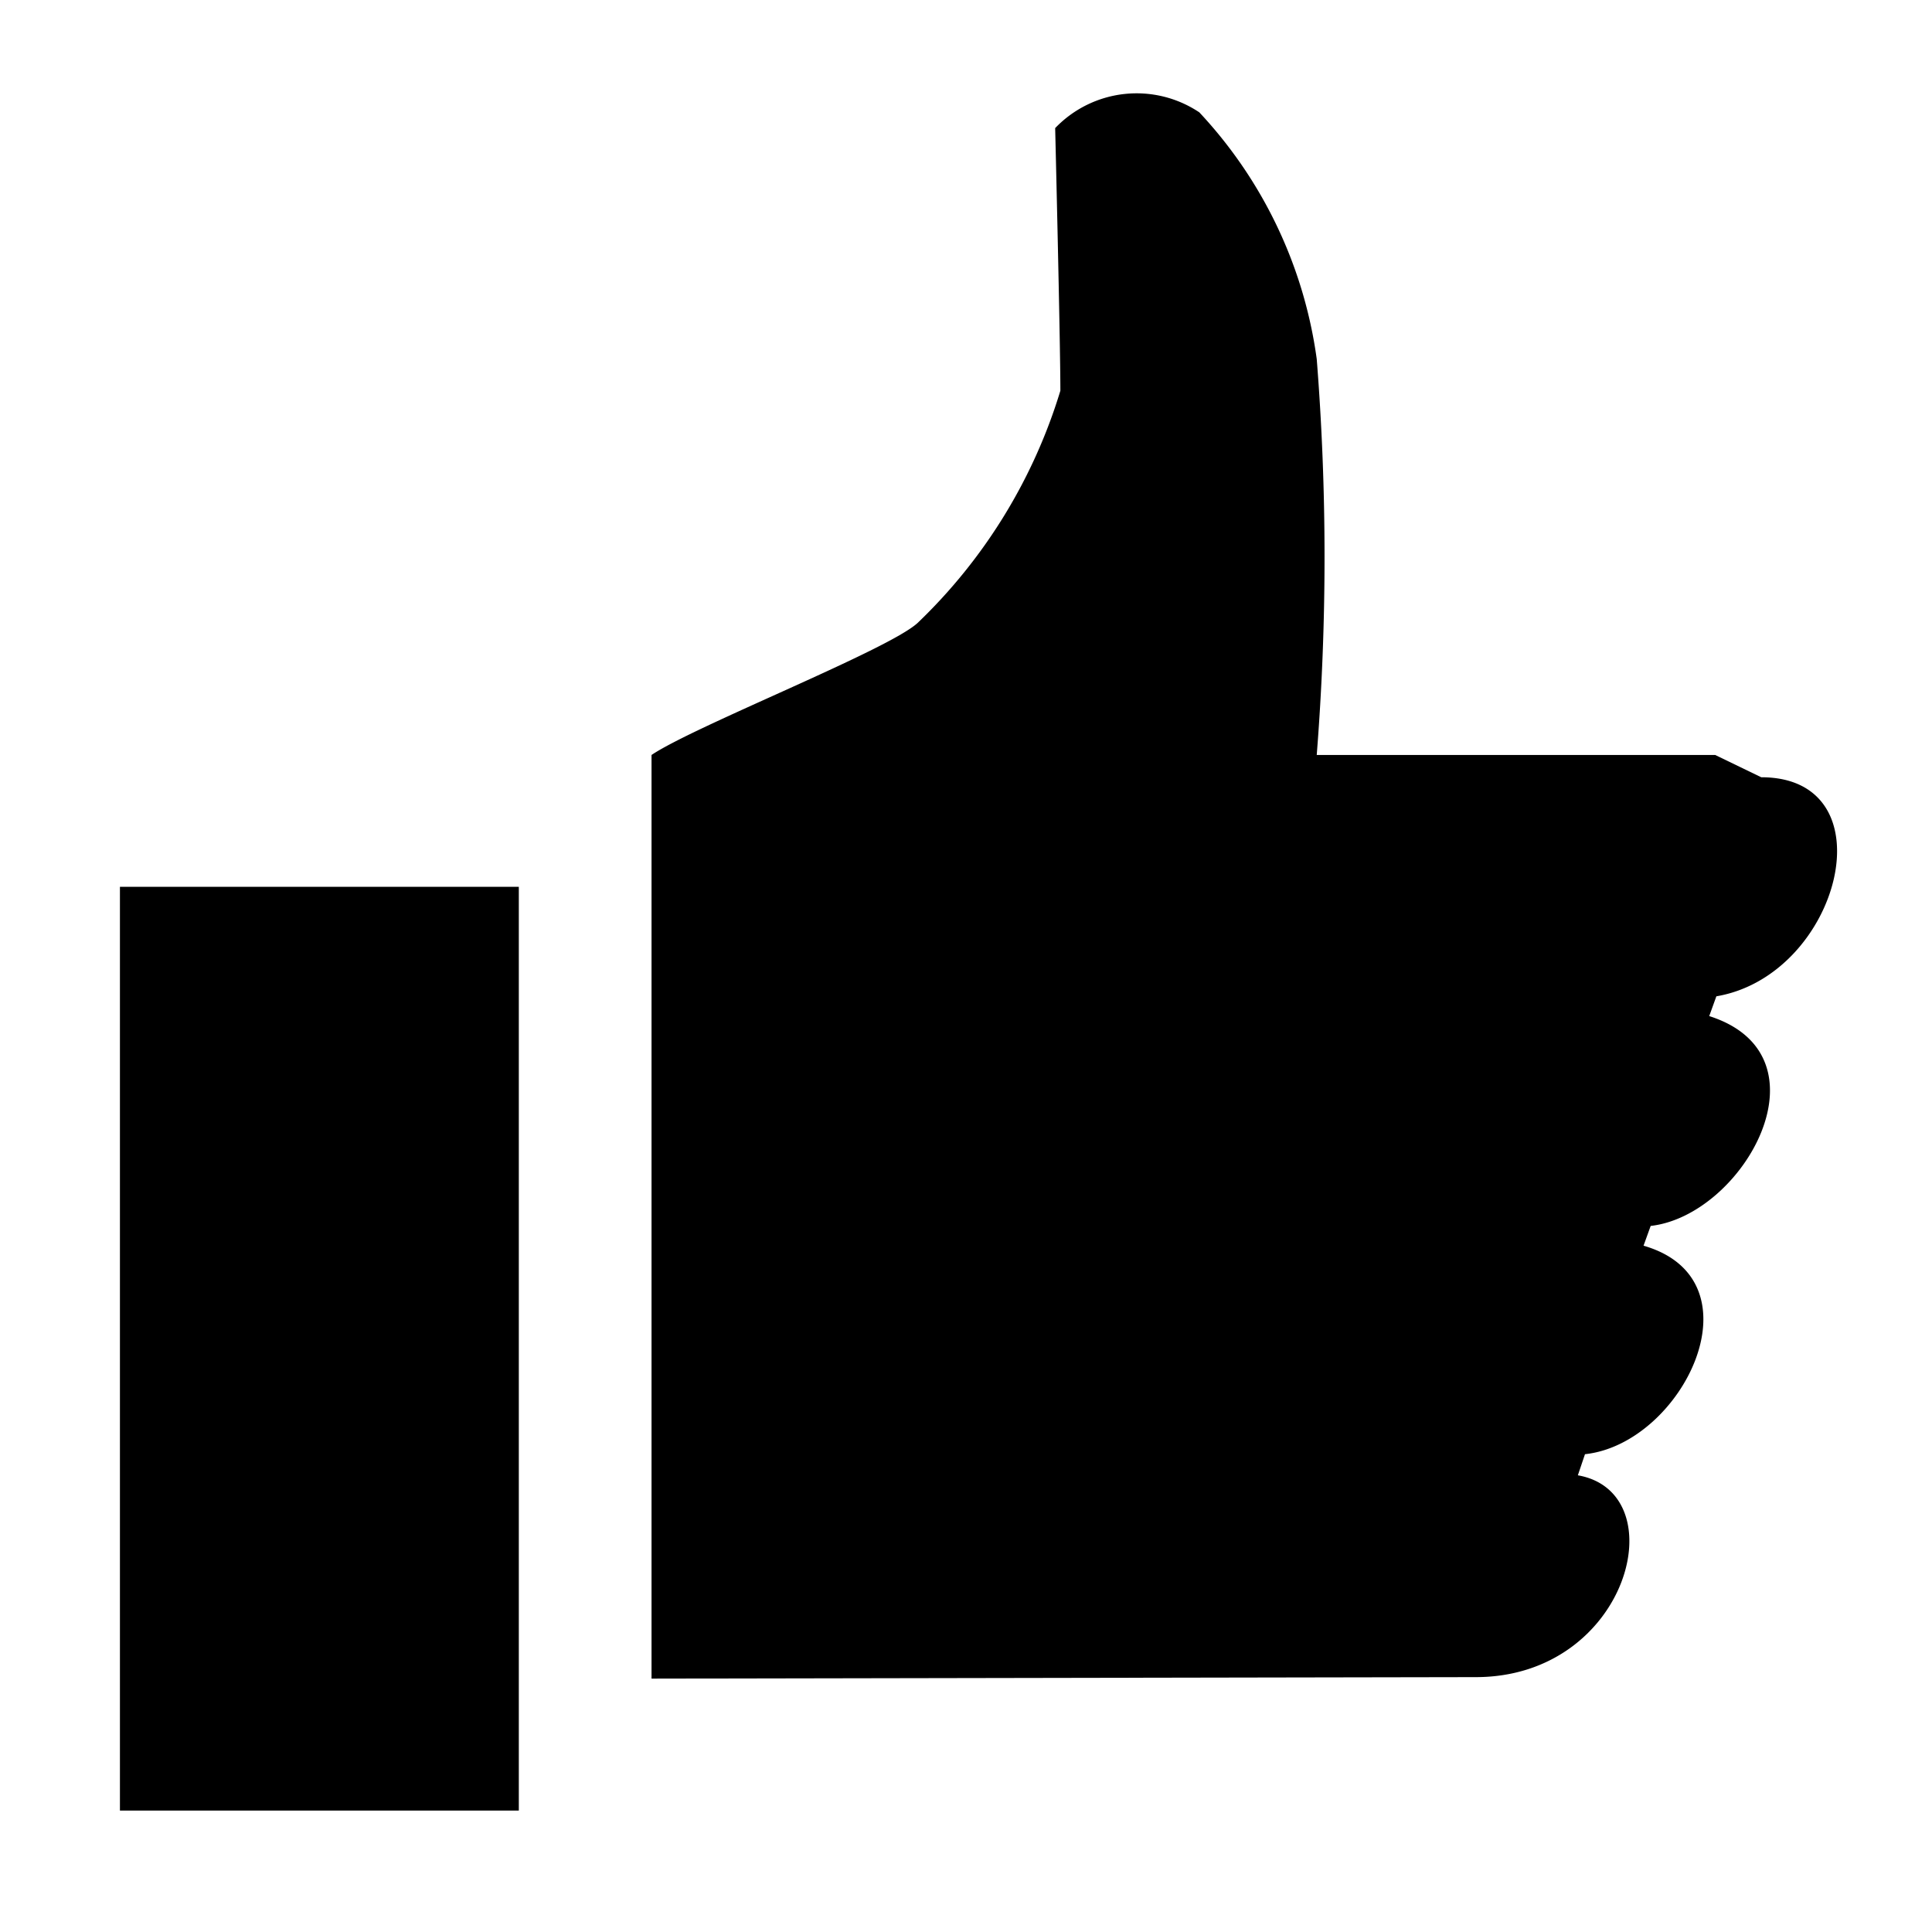 <svg width="13" height="13" fill="none" xmlns="http://www.w3.org/2000/svg"><path fill-rule="evenodd" clip-rule="evenodd" d="M11.542 5.08H8.86c.07-.887.07-1.778 0-2.664A3.029 3.029 0 0 0 8.07.756a.759.759 0 0 0-.97.106s.035 1.438.035 1.767a3.617 3.617 0 0 1-.961 1.563c-.198.182-1.5.693-1.79.888v6.215l5.546-.01c1.03 0 1.35-1.242.687-1.358l.048-.142c.66-.071 1.196-1.172.394-1.403l.048-.133c.627-.071 1.228-1.146.394-1.412l.048-.133c.835-.142 1.172-1.474.302-1.474l-.31-.15ZM.807 5.967h2.684v6.216H.807V5.967Z" fill="#000"/></svg>
